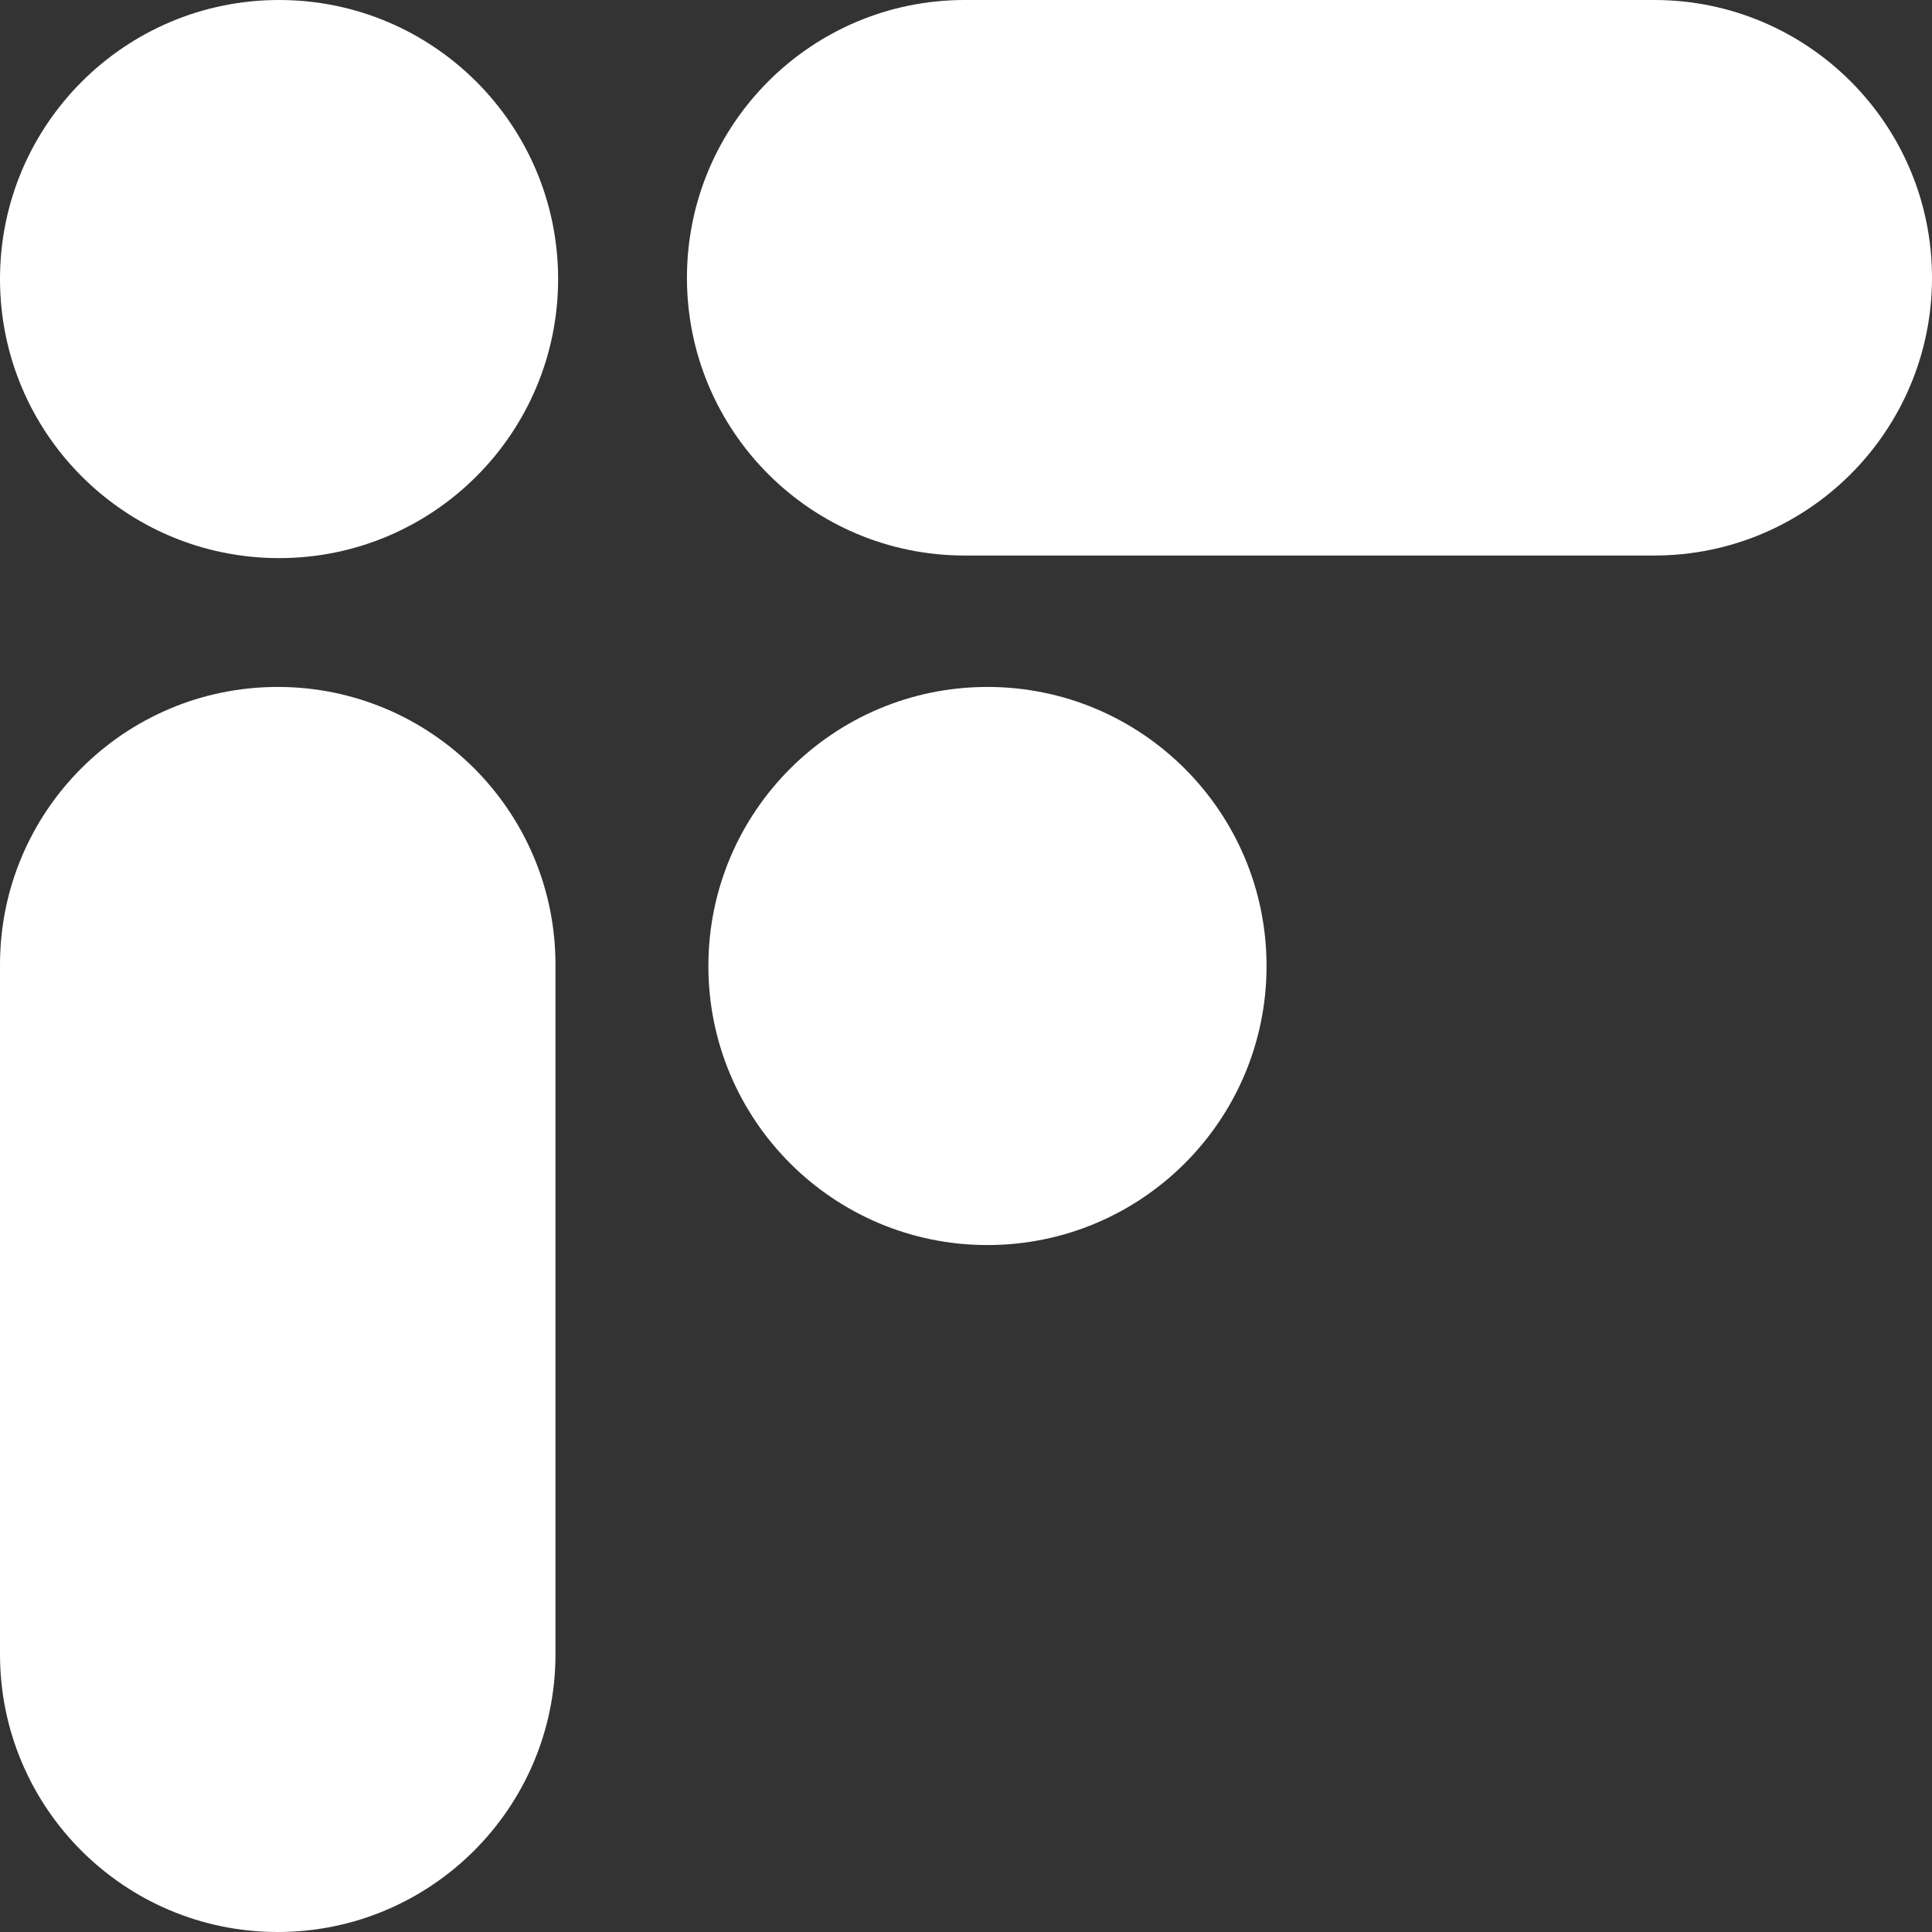 <svg width="41" height="41" viewBox="0 0 41 41" fill="none" xmlns="http://www.w3.org/2000/svg">
<rect x="0" y="0" width="41" height="41" fill="#333333" stroke="none"/>
<path d="M11.788 20.472C11.788 17.217 9.149 14.578 5.894 14.578C2.639 14.578 0 17.217 0 20.472V35.106C0 38.361 2.639 41 5.894 41C9.149 41 11.788 38.361 11.788 35.106V20.472Z" fill="white"/>
<path d="M20.472 0C17.217 0 14.578 2.639 14.578 5.895C14.578 9.15 17.217 11.789 20.472 11.789L35.105 11.789C38.361 11.789 41 9.15 41 5.895C41 2.639 38.361 0 35.105 0L20.472 0Z" fill="white"/>
<path d="M5.922 11.844C9.193 11.844 11.844 9.193 11.844 5.922C11.844 2.651 9.193 0 5.922 0C2.651 0 0 2.651 0 5.922C0 9.193 2.651 11.844 5.922 11.844Z" fill="white"/>
<path d="M20.955 26.422C24.226 26.422 26.878 23.771 26.878 20.5C26.878 17.229 24.226 14.578 20.955 14.578C17.685 14.578 15.033 17.229 15.033 20.5C15.033 23.771 17.685 26.422 20.955 26.422Z" fill="white"/>
</svg>
